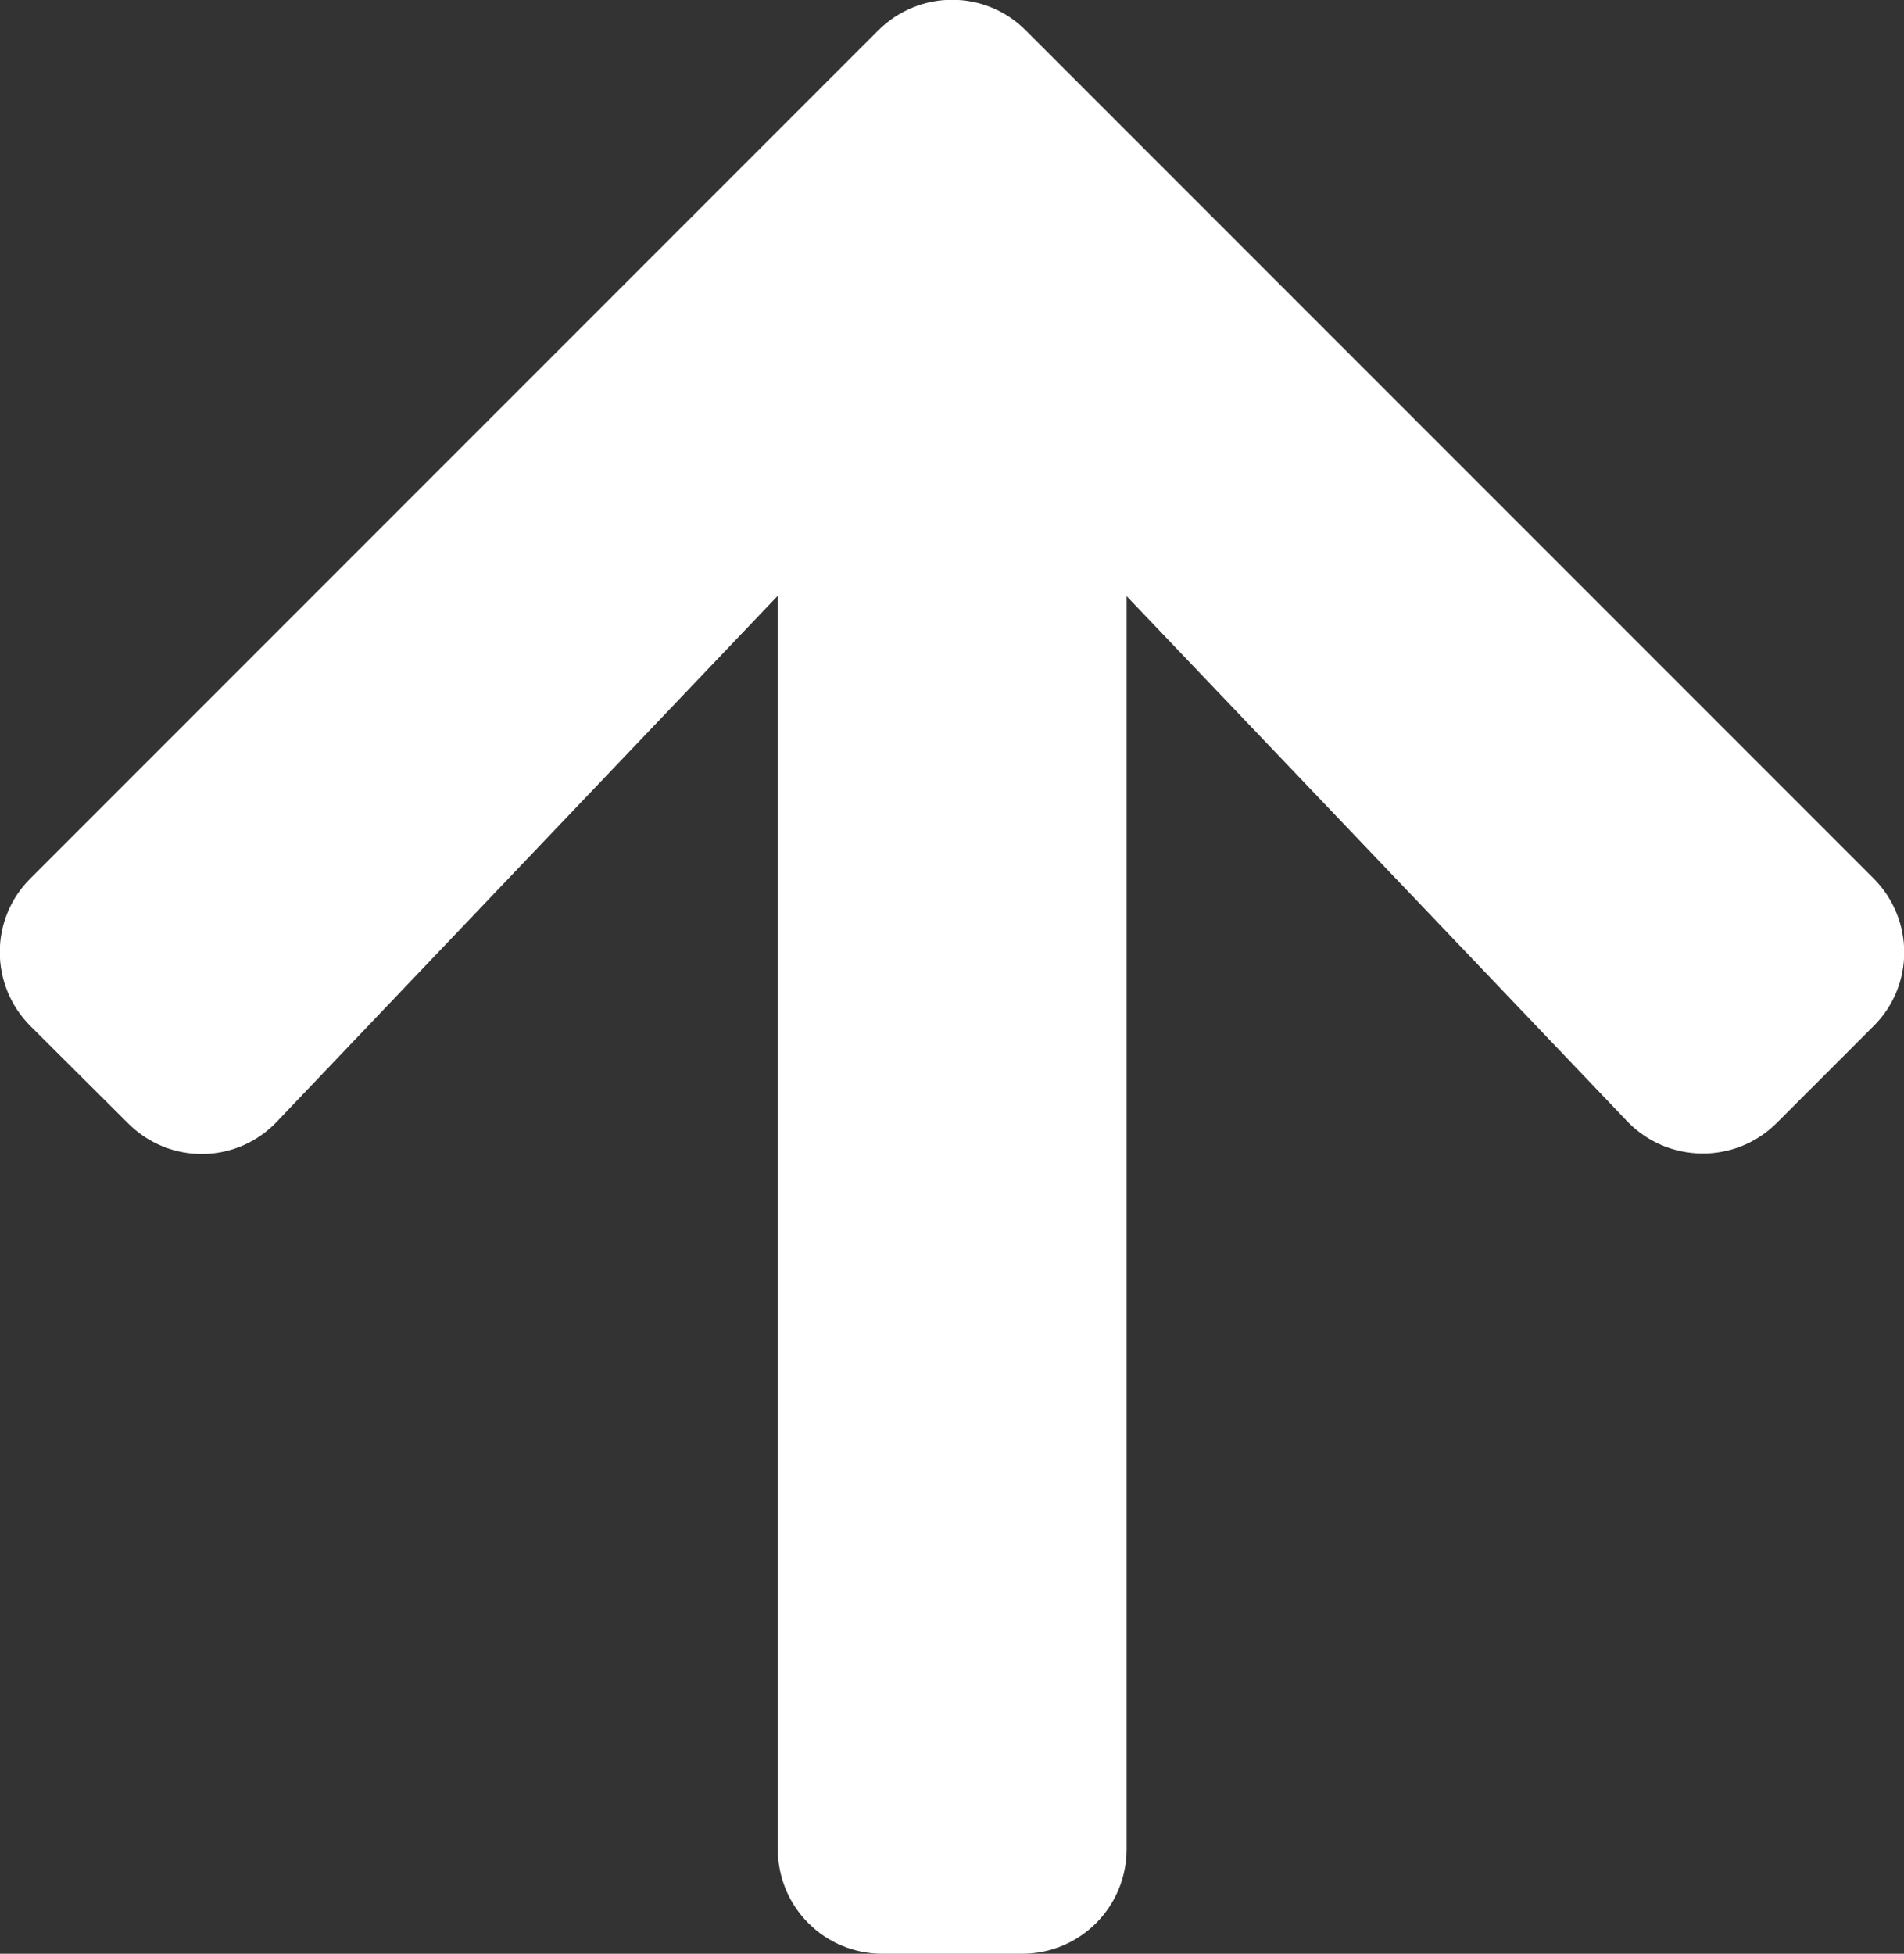 <!-- Generator: Adobe Illustrator 21.0.2, SVG Export Plug-In  -->
<svg version="1.1"
	 xmlns="http://www.w3.org/2000/svg" xmlns:xlink="http://www.w3.org/1999/xlink" xmlns:a="http://ns.adobe.com/AdobeSVGViewerExtensions/3.0/"
	 x="0px" y="0px" width="436.7px" height="448px" viewBox="0 0 436.7 448" style="enable-background:new 0 0 436.7 448;"
	 xml:space="preserve">
<rect x="0" y="0" width="436.7" height="448" fill="#333333" stroke="none"/>
<style type="text/css">
	.st0{fill:#FFFFFF;}
</style>
<defs>
</defs>
<path class="st0" d="M29.3,257.5L7,235.3c-9.4-9.4-9.4-24.6,0-33.9L201.4,7c9.4-9.4,24.6-9.4,33.9,0l194.4,194.4
	c9.4,9.4,9.4,24.6,0,33.9l-22.2,22.2c-9.5,9.5-25,9.3-34.3-0.4L258.4,136.7V424c0,13.3-10.7,24-24,24h-32c-13.3,0-24-10.7-24-24
	l0-287.4L63.6,257.1C54.3,267,38.8,267.1,29.3,257.5L29.3,257.5z"/>
</svg>